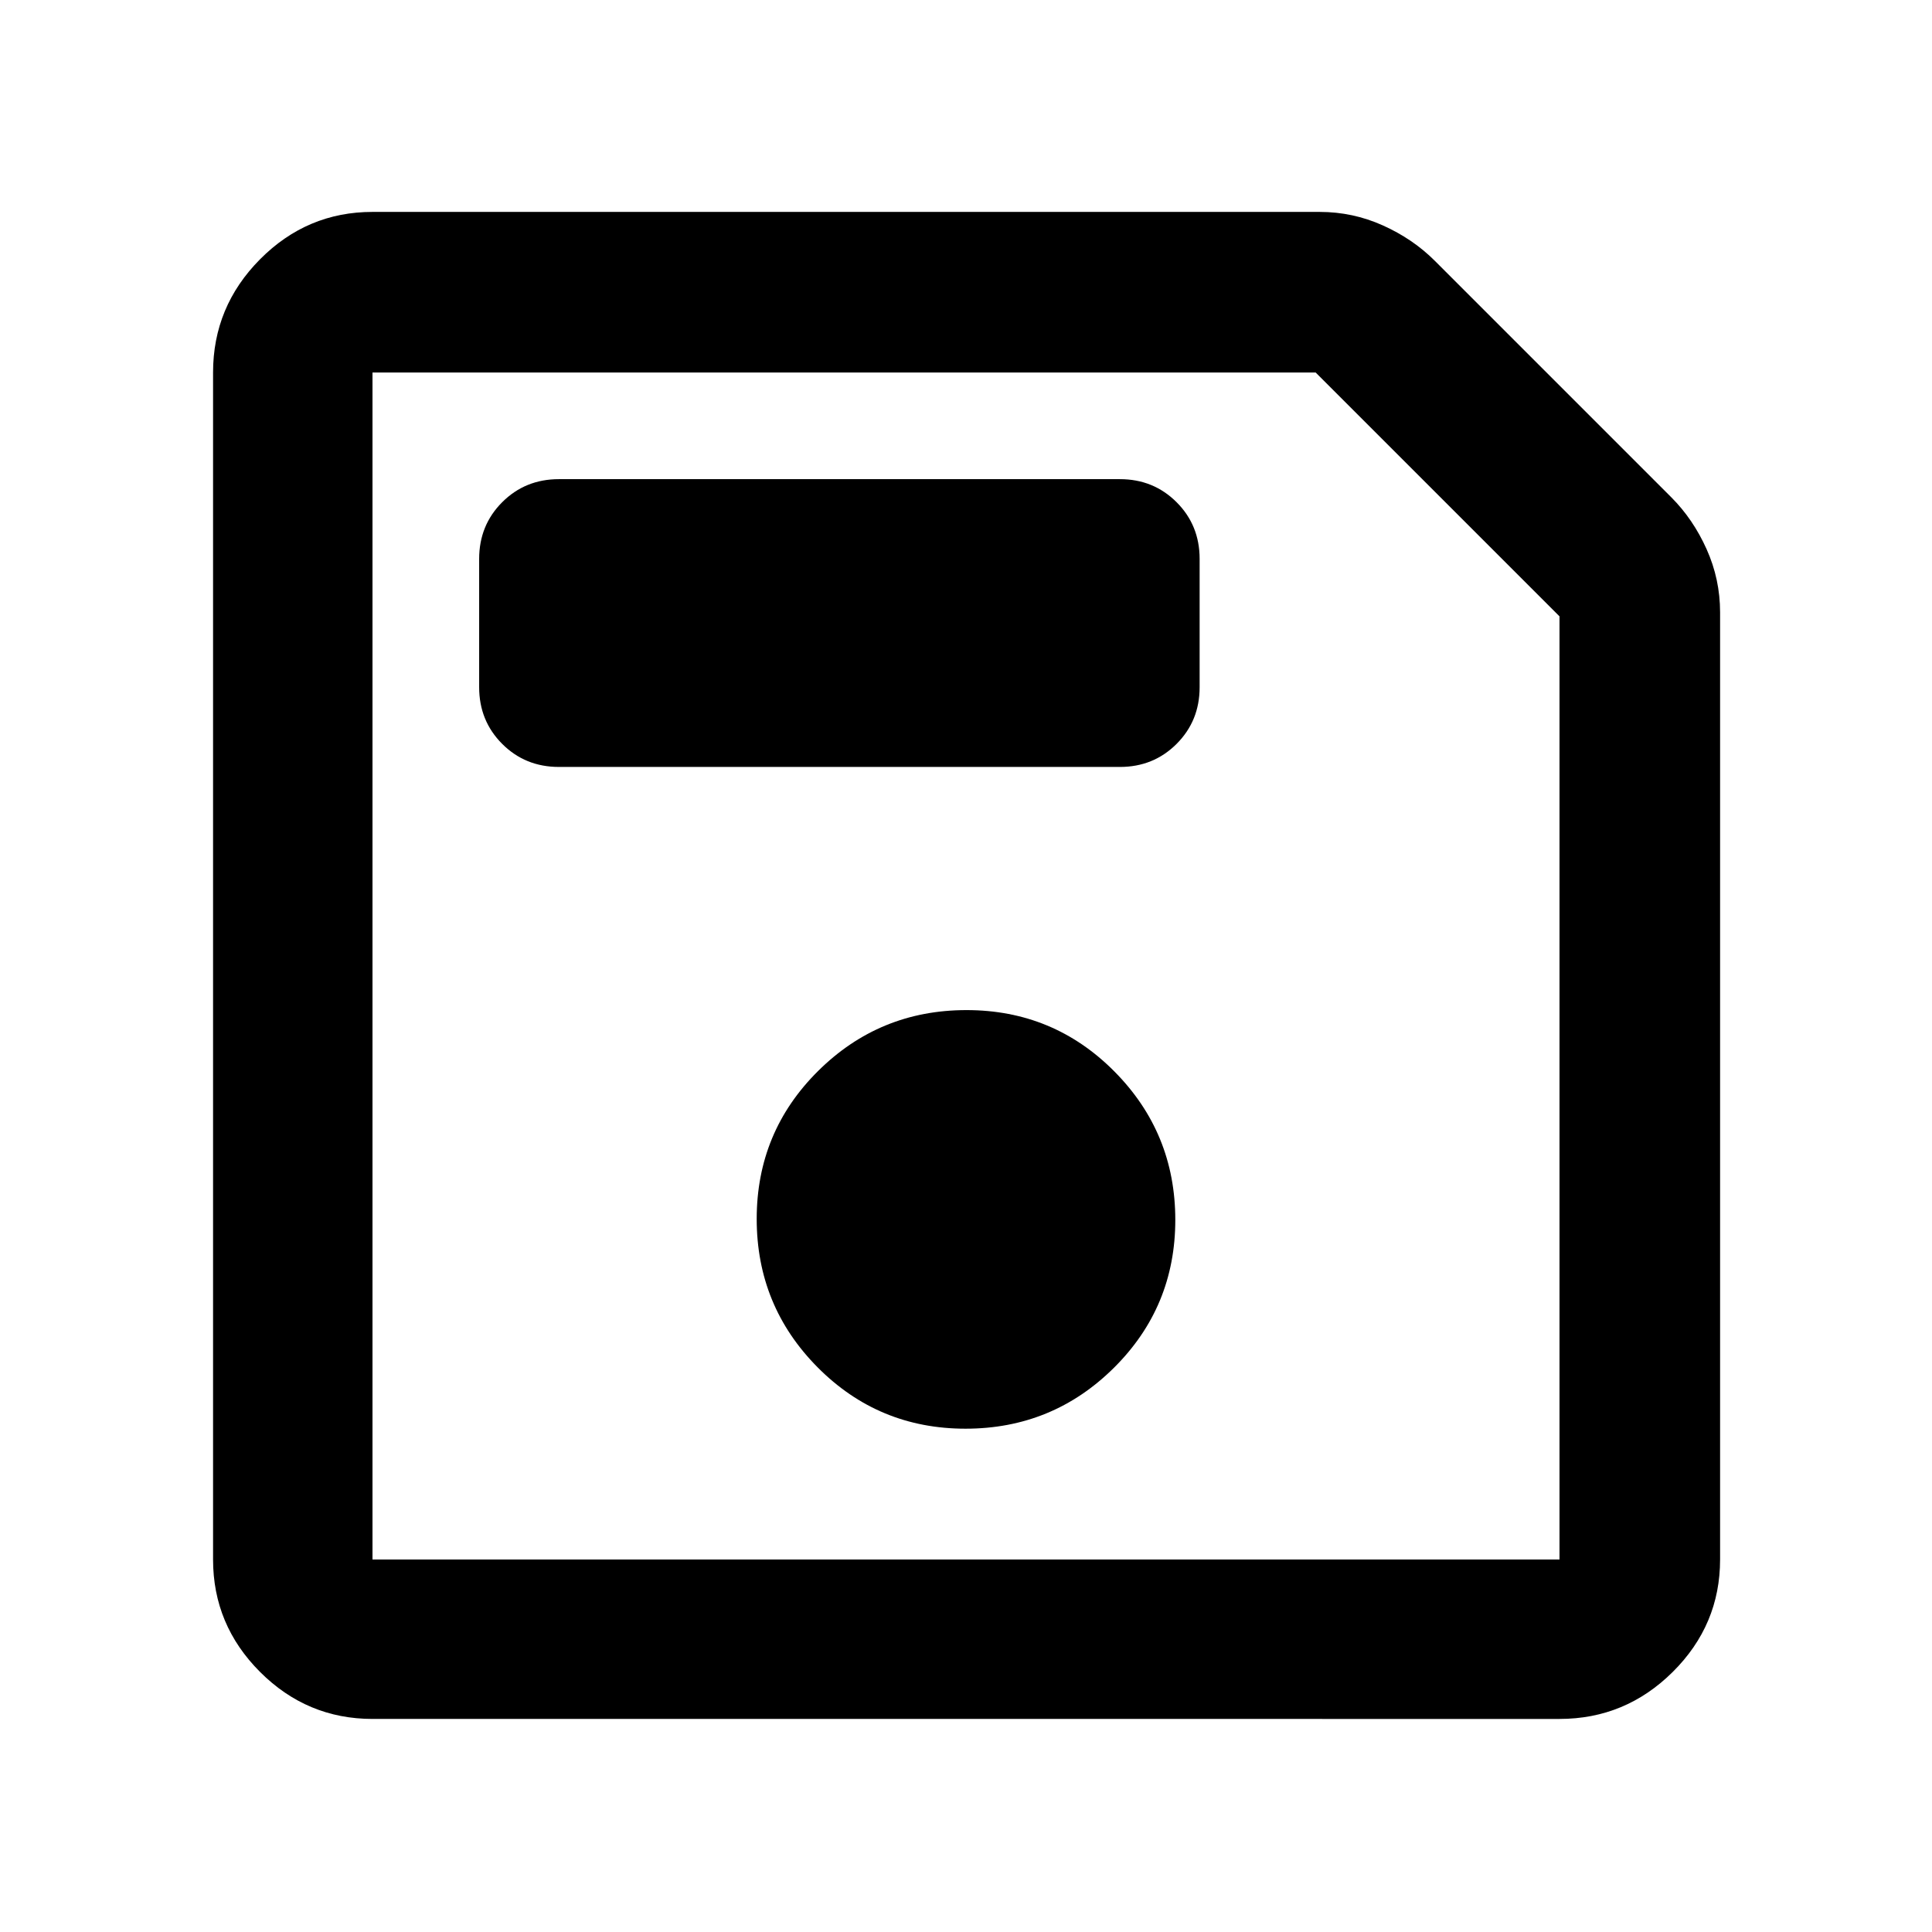 <svg xmlns="http://www.w3.org/2000/svg" height="48" viewBox="0 -960 960 960" width="48"><path d="M185.09-105.87q-32.51 0-55.87-23.35-23.35-23.36-23.35-55.87v-589.82q0-32.74 23.35-56.26 23.36-23.53 55.87-23.53h470.65q16.46 0 31.38 6.7 14.92 6.7 25.75 17.52l117.61 117.61q10.82 10.83 17.52 25.75 6.7 14.92 6.7 31.38v470.65q0 32.51-23.53 55.87-23.52 23.35-56.26 23.35H185.09Zm589.82-547.87L653.74-774.91H185.09v589.82h589.82v-468.65ZM479.76-250.09q43.24 0 73.74-30.26 30.5-30.27 30.5-73.5 0-43.24-30.26-73.74-30.27-30.5-73.5-30.5-43.24 0-73.74 30.27-30.5 30.26-30.5 73.5 0 43.23 30.26 73.73 30.27 30.5 73.5 30.5ZM277.7-578.91h278.78q16.7 0 28.16-11.45 11.45-11.46 11.45-28.16v-63.78q0-16.71-11.45-28.16-11.46-11.45-28.16-11.45H277.7q-16.71 0-28.16 11.45t-11.45 28.16v63.78q0 16.7 11.45 28.16 11.45 11.45 28.16 11.45Zm-92.61-74.83v468.65-589.82 121.17Z"/></svg>